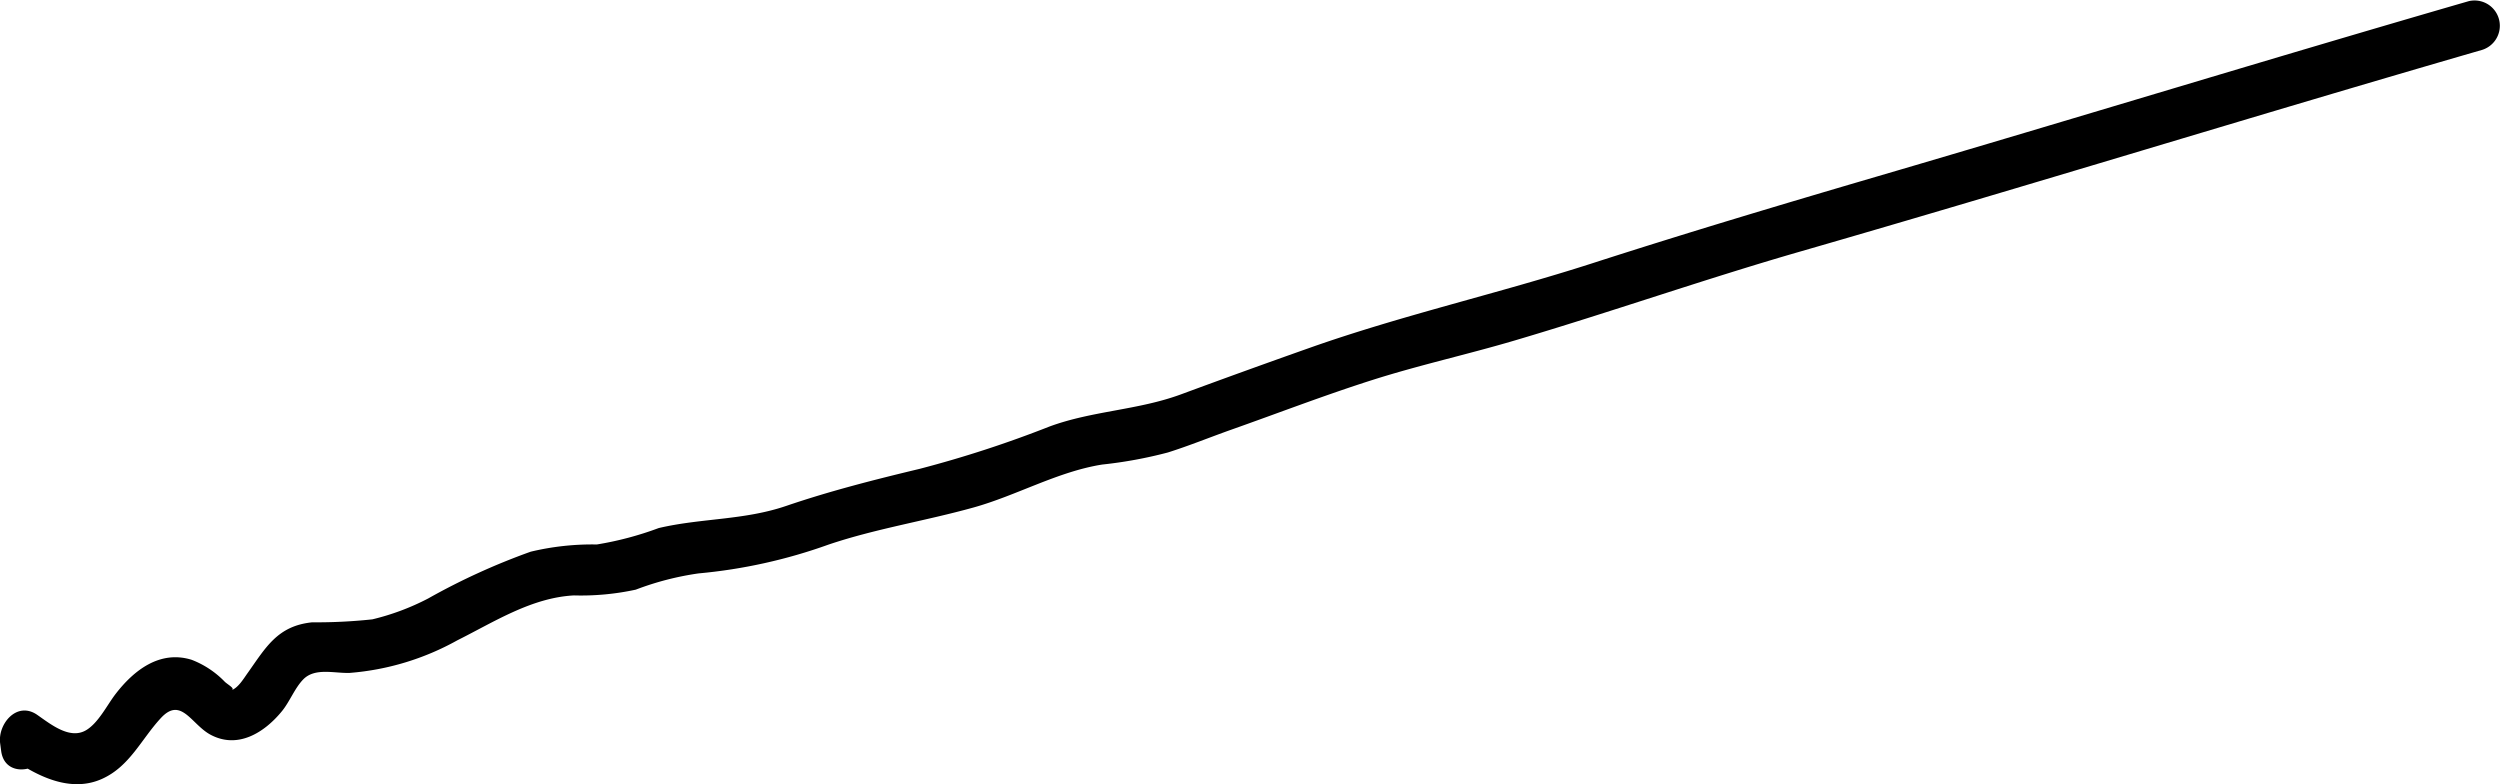 <svg xmlns="http://www.w3.org/2000/svg" width="111.35" height="34.928" viewBox="0 0 111.35 34.928"><path d="M210.119,1194.726c-.015-.115-.031-.229-.046-.344l-1.653,1.271c1.154.8,2.619,1.531,4.012.907,1.24-.555,1.752-1.771,2.629-2.715.9-.968,1.353.284,2.2.742,1.218.657,2.4-.083,3.185-1.04.35-.426.574-1.033.954-1.421.523-.534,1.389-.262,2.074-.288a11.753,11.753,0,0,0,4.787-1.451c1.646-.823,3.307-1.9,5.191-2a11.488,11.488,0,0,0,2.757-.257,12.945,12.945,0,0,1,2.8-.724,23.357,23.357,0,0,0,5.795-1.286c2.1-.707,4.306-1.053,6.44-1.647,1.932-.537,3.755-1.6,5.74-1.915a19.459,19.459,0,0,0,2.926-.538c.951-.3,1.876-.679,2.816-1.012,2.094-.74,4.169-1.541,6.286-2.214,2.09-.666,4.235-1.138,6.338-1.76,4.266-1.26,8.463-2.735,12.738-3.967,10.141-2.924,20.223-6.046,30.361-8.979a1.126,1.126,0,0,0-.6-2.169c-8.792,2.543-17.542,5.228-26.325,7.8-4.25,1.246-8.484,2.511-12.7,3.871-4.169,1.345-8.456,2.306-12.585,3.765q-2.87,1.014-5.725,2.069c-1.928.715-3.966.735-5.879,1.441a50.63,50.63,0,0,1-5.784,1.885c-2.016.484-3.98.982-5.943,1.651-1.887.643-3.772.539-5.678.986a14.574,14.574,0,0,1-2.755.731,11.748,11.748,0,0,0-2.944.321,29.659,29.659,0,0,0-4.572,2.086,10.818,10.818,0,0,1-2.483.928,23.319,23.319,0,0,1-2.68.132c-1.548.158-2.065,1.122-2.881,2.269-.17.239-.446.7-.75.761.255-.05-.091-.229-.255-.376a4.093,4.093,0,0,0-1.483-.985c-1.417-.438-2.573.466-3.389,1.526-.377.49-.764,1.289-1.316,1.613-.723.423-1.571-.268-2.17-.685-.911-.634-1.769.412-1.653,1.27.015.115.031.229.046.344.193,1.428,2.361.82,2.17-.6" transform="translate(-207.892 -1161.867)"/></svg>